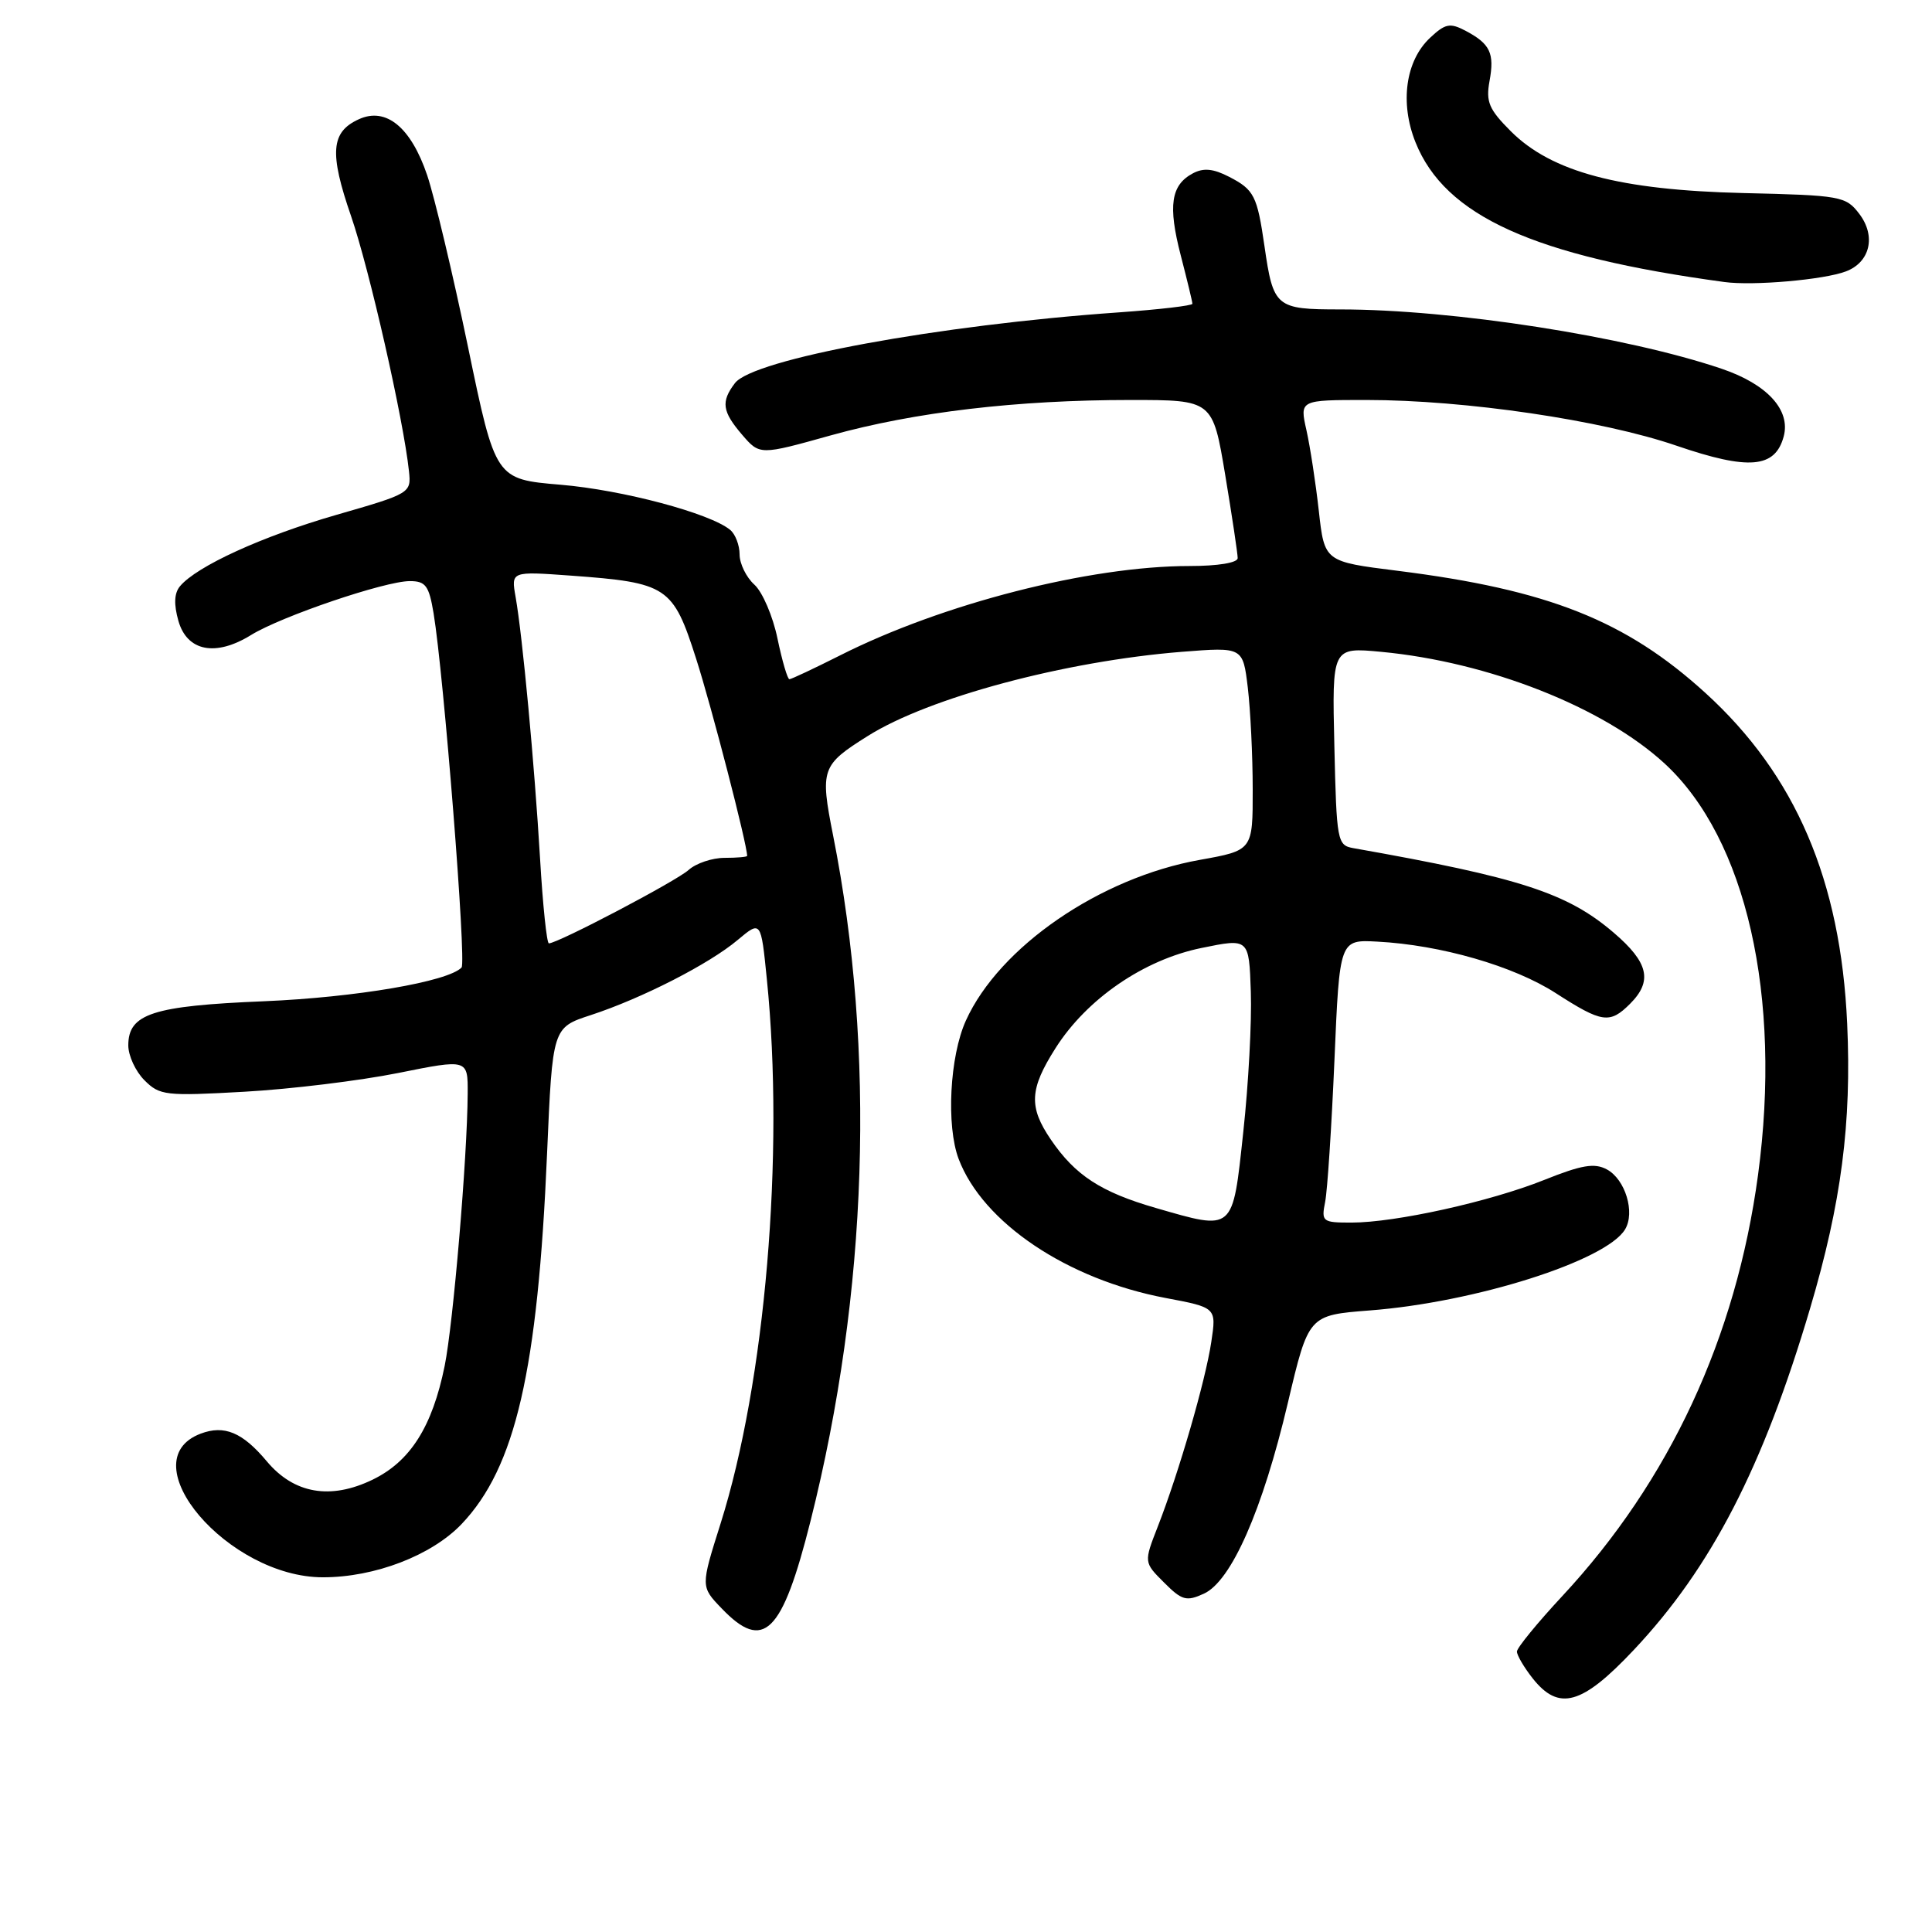 <?xml version="1.0" encoding="UTF-8" standalone="no"?>
<!DOCTYPE svg PUBLIC "-//W3C//DTD SVG 1.1//EN" "http://www.w3.org/Graphics/SVG/1.1/DTD/svg11.dtd" >
<svg xmlns="http://www.w3.org/2000/svg" xmlns:xlink="http://www.w3.org/1999/xlink" version="1.1" viewBox="0 0 256 256">
 <g >
 <path fill="currentColor"
d=" M 216.49 218.62 C 226.75 207.72 233.61 194.43 239.85 173.36 C 243.99 159.40 245.36 148.83 244.76 135.62 C 243.90 116.64 237.92 102.70 226.00 91.84 C 215.44 82.22 205.16 78.14 185.17 75.63 C 175.50 74.42 175.50 74.42 174.75 67.70 C 174.34 64.01 173.60 59.19 173.11 57.00 C 172.21 53.00 172.21 53.00 181.06 53.00 C 194.16 53.00 212.28 55.67 222.15 59.06 C 231.73 62.34 235.22 62.04 236.35 57.83 C 237.29 54.33 234.16 50.91 228.15 48.87 C 215.51 44.58 192.54 41.00 177.57 41.00 C 169.05 41.00 168.72 40.73 167.55 32.62 C 166.58 25.93 166.18 25.14 162.87 23.43 C 160.76 22.34 159.47 22.22 158.06 22.97 C 155.15 24.52 154.75 27.25 156.45 33.82 C 157.30 37.11 158.00 39.99 158.00 40.25 C 158.00 40.50 153.63 41.01 148.28 41.39 C 124.31 43.07 99.79 47.59 97.38 50.77 C 95.51 53.23 95.69 54.52 98.33 57.60 C 100.67 60.32 100.67 60.32 110.08 57.69 C 121.19 54.60 134.74 53.00 149.81 53.00 C 160.69 53.00 160.69 53.00 162.35 62.95 C 163.26 68.43 164.00 73.38 164.00 73.95 C 164.00 74.57 161.39 75.00 157.63 75.00 C 144.37 75.00 124.87 79.99 111.28 86.86 C 107.86 88.58 104.85 90.00 104.60 90.00 C 104.35 90.00 103.64 87.58 103.02 84.61 C 102.41 81.65 101.03 78.43 99.95 77.46 C 98.88 76.49 98.00 74.69 98.00 73.47 C 98.00 72.25 97.44 70.78 96.75 70.21 C 94.06 68.00 82.50 64.92 74.28 64.23 C 65.65 63.50 65.65 63.50 62.02 46.00 C 60.02 36.38 57.58 26.12 56.60 23.21 C 54.45 16.86 51.15 14.15 47.55 15.80 C 43.84 17.48 43.62 20.25 46.52 28.64 C 48.95 35.70 53.45 55.50 54.19 62.43 C 54.50 65.34 54.41 65.39 44.55 68.23 C 34.76 71.05 26.05 75.03 23.84 77.69 C 23.08 78.61 23.02 80.08 23.64 82.27 C 24.79 86.31 28.57 87.05 33.27 84.14 C 37.29 81.66 51.01 77.00 54.30 77.00 C 56.40 77.00 56.84 77.60 57.45 81.25 C 58.80 89.38 61.82 127.50 61.16 128.20 C 59.39 130.07 47.13 132.16 35.00 132.67 C 20.21 133.28 17.00 134.33 17.00 138.52 C 17.00 139.89 17.96 141.96 19.14 143.14 C 21.16 145.16 21.93 145.25 32.39 144.66 C 38.50 144.32 47.66 143.20 52.75 142.18 C 62.00 140.32 62.00 140.32 61.97 144.91 C 61.92 153.39 60.05 175.43 58.92 180.99 C 57.28 189.05 54.37 193.64 49.38 196.06 C 43.79 198.77 38.96 197.93 35.36 193.64 C 32.14 189.79 29.72 188.78 26.58 189.97 C 17.09 193.58 30.23 209.00 42.79 209.00 C 49.67 209.00 57.18 206.11 61.16 201.95 C 68.30 194.45 71.26 181.64 72.49 152.83 C 73.21 136.16 73.21 136.16 78.30 134.50 C 85.07 132.28 93.98 127.73 97.76 124.54 C 100.83 121.97 100.83 121.97 101.61 129.73 C 103.97 152.97 101.40 183.13 95.48 201.88 C 92.84 210.23 92.84 210.23 95.61 213.11 C 101.18 218.93 103.64 216.51 107.41 201.50 C 115.00 171.33 116.06 139.24 110.39 110.70 C 108.65 101.91 108.84 101.38 114.99 97.52 C 123.08 92.43 141.10 87.61 156.59 86.37 C 164.69 85.73 164.69 85.73 165.34 91.11 C 165.69 94.08 165.99 100.14 165.99 104.59 C 166.00 112.68 166.00 112.68 158.97 113.94 C 145.75 116.30 132.42 125.46 127.99 135.22 C 125.84 139.95 125.36 149.18 127.03 153.58 C 130.24 162.02 141.42 169.53 154.45 171.99 C 161.19 173.26 161.19 173.26 160.50 177.83 C 159.73 182.96 156.23 195.05 153.42 202.26 C 151.56 207.02 151.56 207.02 154.24 209.69 C 156.61 212.07 157.20 212.23 159.52 211.17 C 163.15 209.52 167.29 200.12 170.65 185.88 C 173.39 174.27 173.39 174.27 181.50 173.64 C 195.47 172.57 212.83 167.06 215.33 162.90 C 216.69 160.65 215.36 156.26 212.91 154.95 C 211.27 154.07 209.58 154.36 204.61 156.35 C 197.41 159.23 184.89 162.00 179.07 162.00 C 175.22 162.00 175.07 161.88 175.59 159.25 C 175.89 157.74 176.44 149.30 176.82 140.50 C 177.50 124.50 177.50 124.50 182.50 124.77 C 190.91 125.21 200.57 128.00 206.14 131.59 C 212.29 135.55 213.30 135.70 216.00 133.00 C 219.01 129.99 218.44 127.53 213.83 123.59 C 207.68 118.32 201.42 116.29 179.31 112.38 C 177.20 112.00 177.10 111.48 176.81 98.87 C 176.50 85.76 176.50 85.76 183.00 86.37 C 197.25 87.71 212.47 93.71 220.58 101.18 C 231.39 111.15 236.13 132.03 232.95 155.68 C 230.04 177.24 221.23 196.21 207.01 211.49 C 203.71 215.04 201.00 218.35 201.00 218.84 C 201.00 219.33 201.93 220.92 203.07 222.37 C 206.55 226.78 209.61 225.93 216.49 218.62 Z  M 244.60 35.96 C 247.81 34.74 248.61 31.28 246.36 28.33 C 244.58 26.00 243.95 25.88 231.00 25.58 C 214.62 25.19 205.60 22.80 200.19 17.39 C 197.29 14.49 196.87 13.50 197.37 10.74 C 198.05 7.04 197.46 5.80 194.16 4.06 C 192.13 3.00 191.50 3.12 189.48 5.02 C 186.24 8.06 185.47 13.63 187.56 18.85 C 191.47 28.63 203.22 33.94 228.50 37.37 C 232.31 37.89 241.69 37.07 244.60 35.96 Z  M 153.14 160.06 C 145.88 157.96 142.47 155.74 139.25 151.01 C 136.29 146.67 136.41 144.32 139.86 138.89 C 144.00 132.36 151.55 127.17 159.21 125.61 C 165.50 124.32 165.50 124.32 165.74 131.41 C 165.88 135.31 165.43 143.68 164.74 150.00 C 163.31 163.30 163.57 163.07 153.14 160.06 Z  M 71.56 113.75 C 70.82 101.26 69.24 84.32 68.32 79.10 C 67.72 75.70 67.72 75.70 75.61 76.27 C 88.45 77.21 89.17 77.69 92.24 87.28 C 94.28 93.63 99.00 111.88 99.00 113.41 C 99.00 113.55 97.66 113.67 96.01 113.67 C 94.37 113.67 92.23 114.39 91.25 115.27 C 89.62 116.75 73.91 125.00 72.73 125.00 C 72.45 125.00 71.92 119.94 71.56 113.75 Z "/>
</g>
</svg>